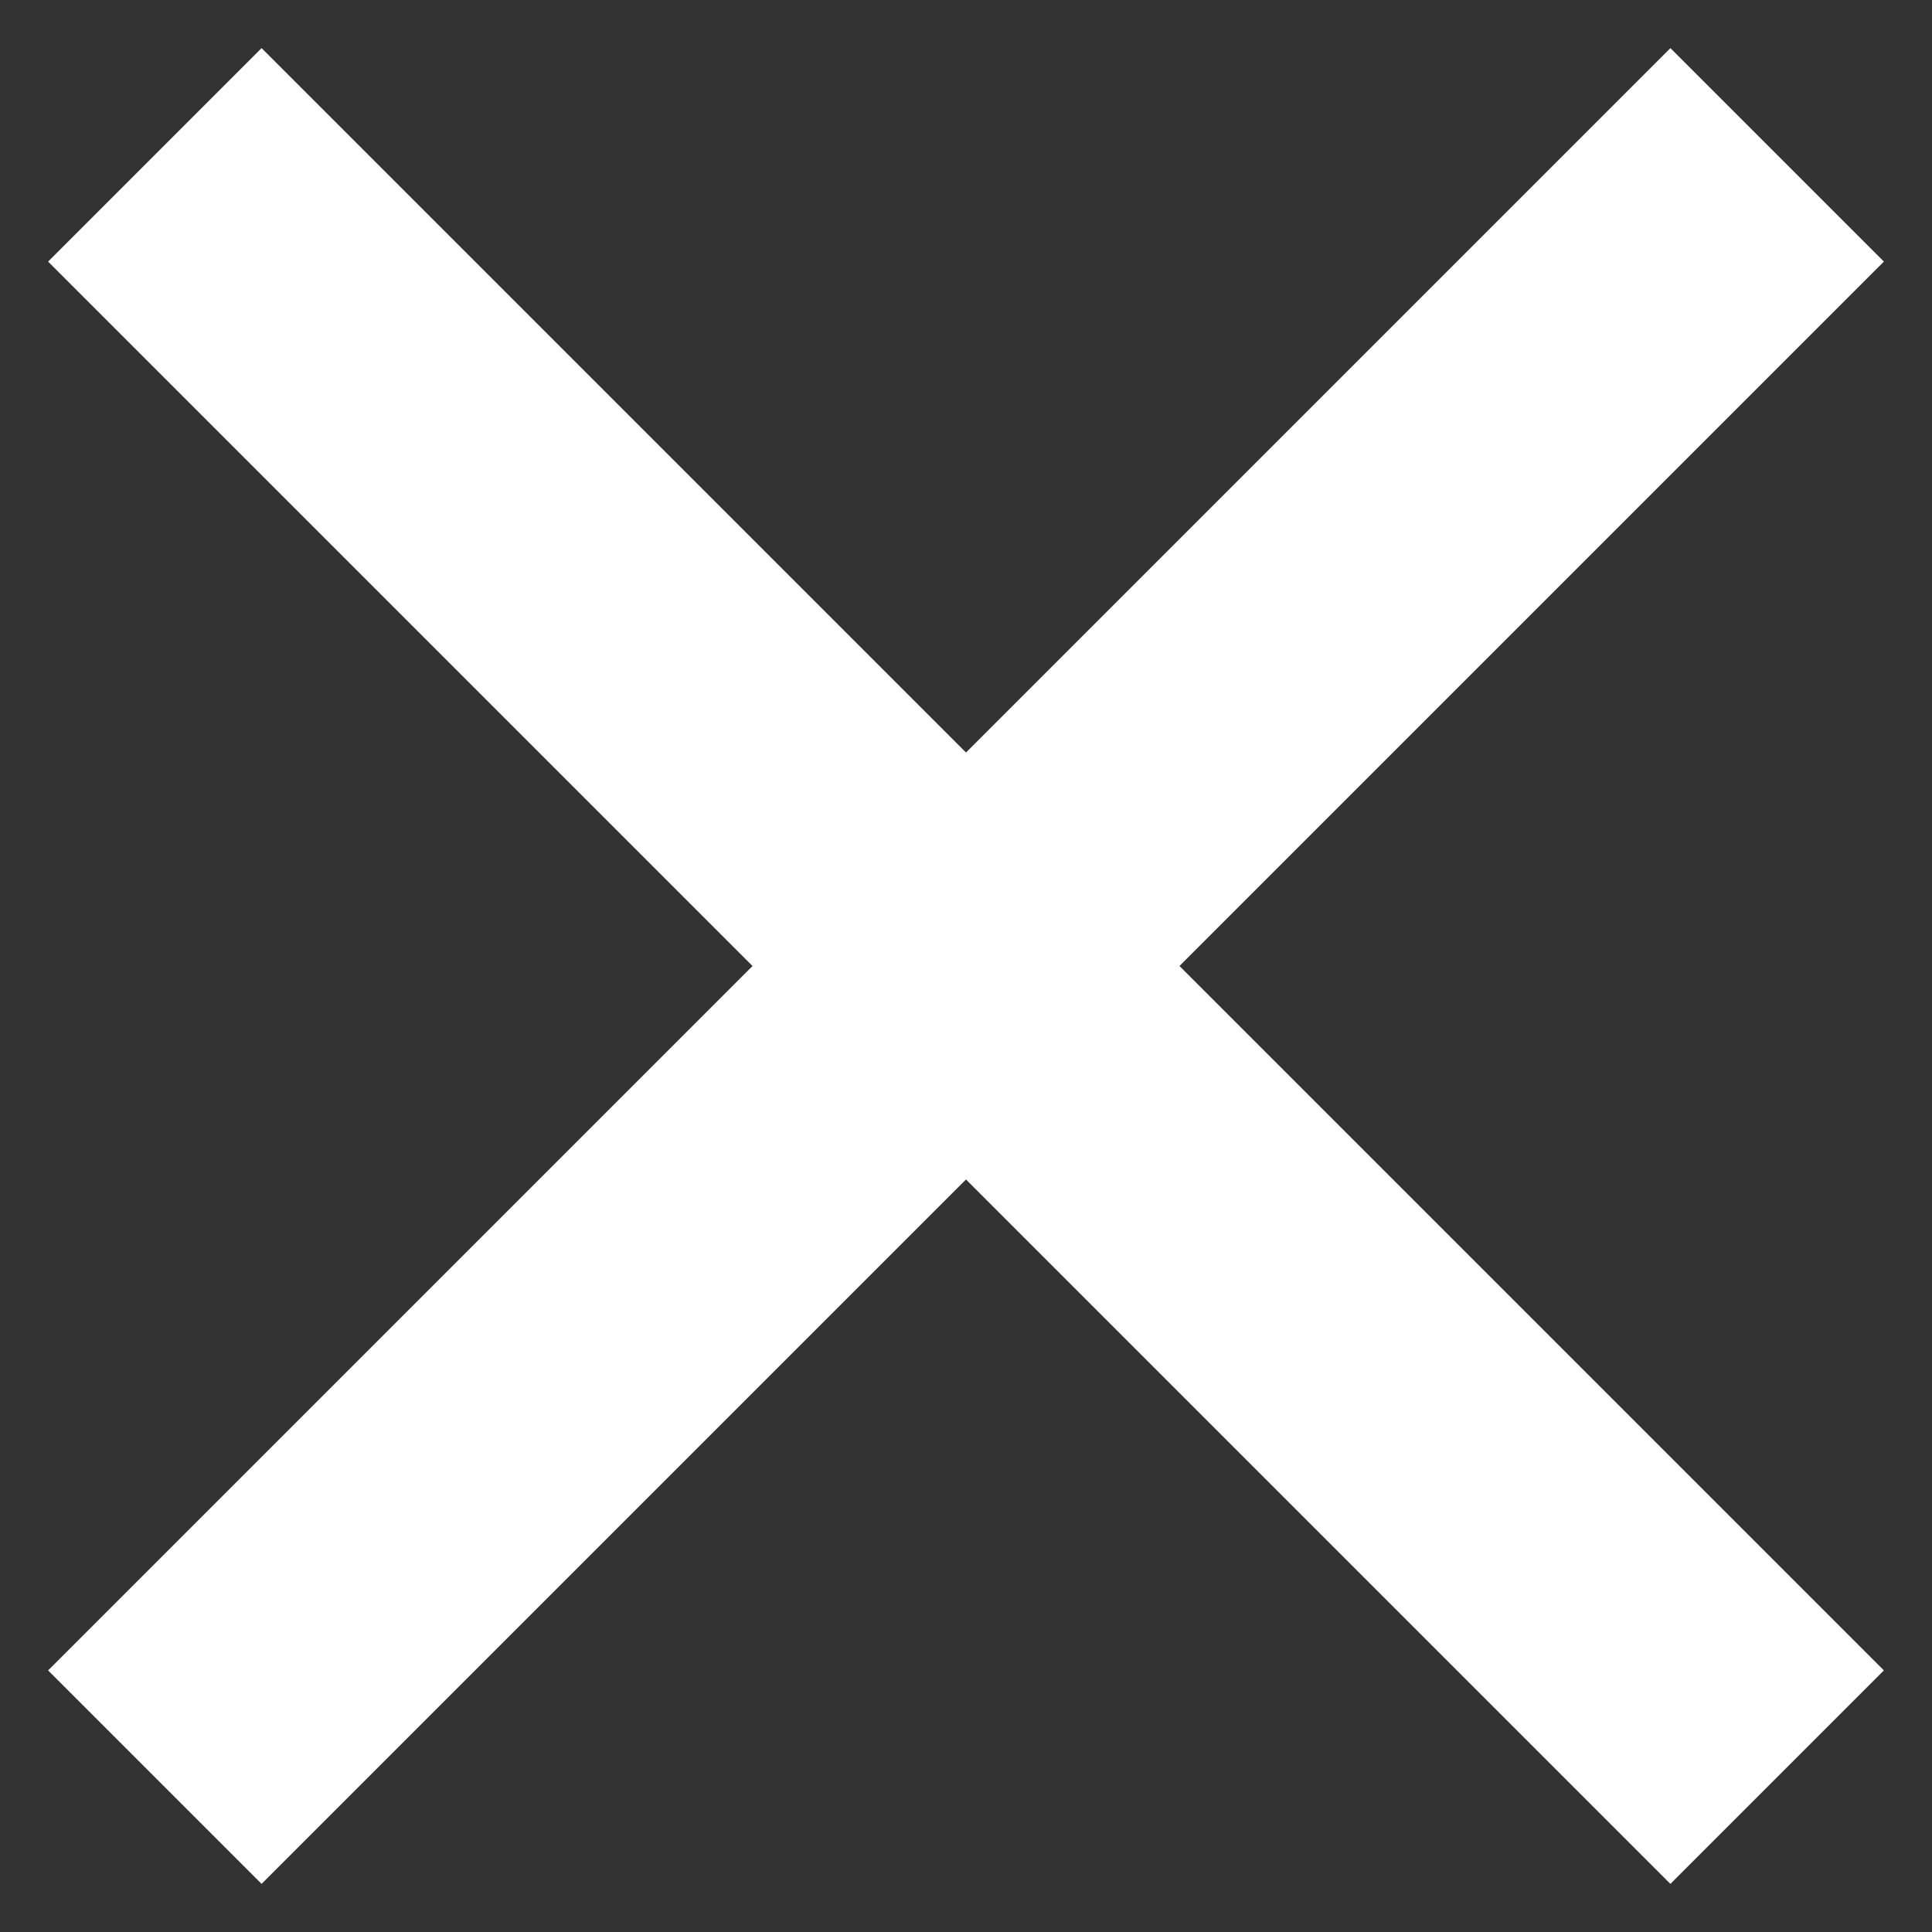 <svg stroke="#FFFFFF" width="32" height="32" viewBox="0 0 32 32" xmlns="http://www.w3.org/2000/svg">
	<rect x="0" y="0" width="32" height="32" fill="#333333" stroke="none"/>
	<line transform="rotate(45 16 16)" stroke-width="5" x1="-3" x2="35" y1="16" y2="16"/>
	<line transform="rotate(-45 16 16)" stroke-width="5" x1="-3" x2="35" y1="16" y2="16"/>
</svg>